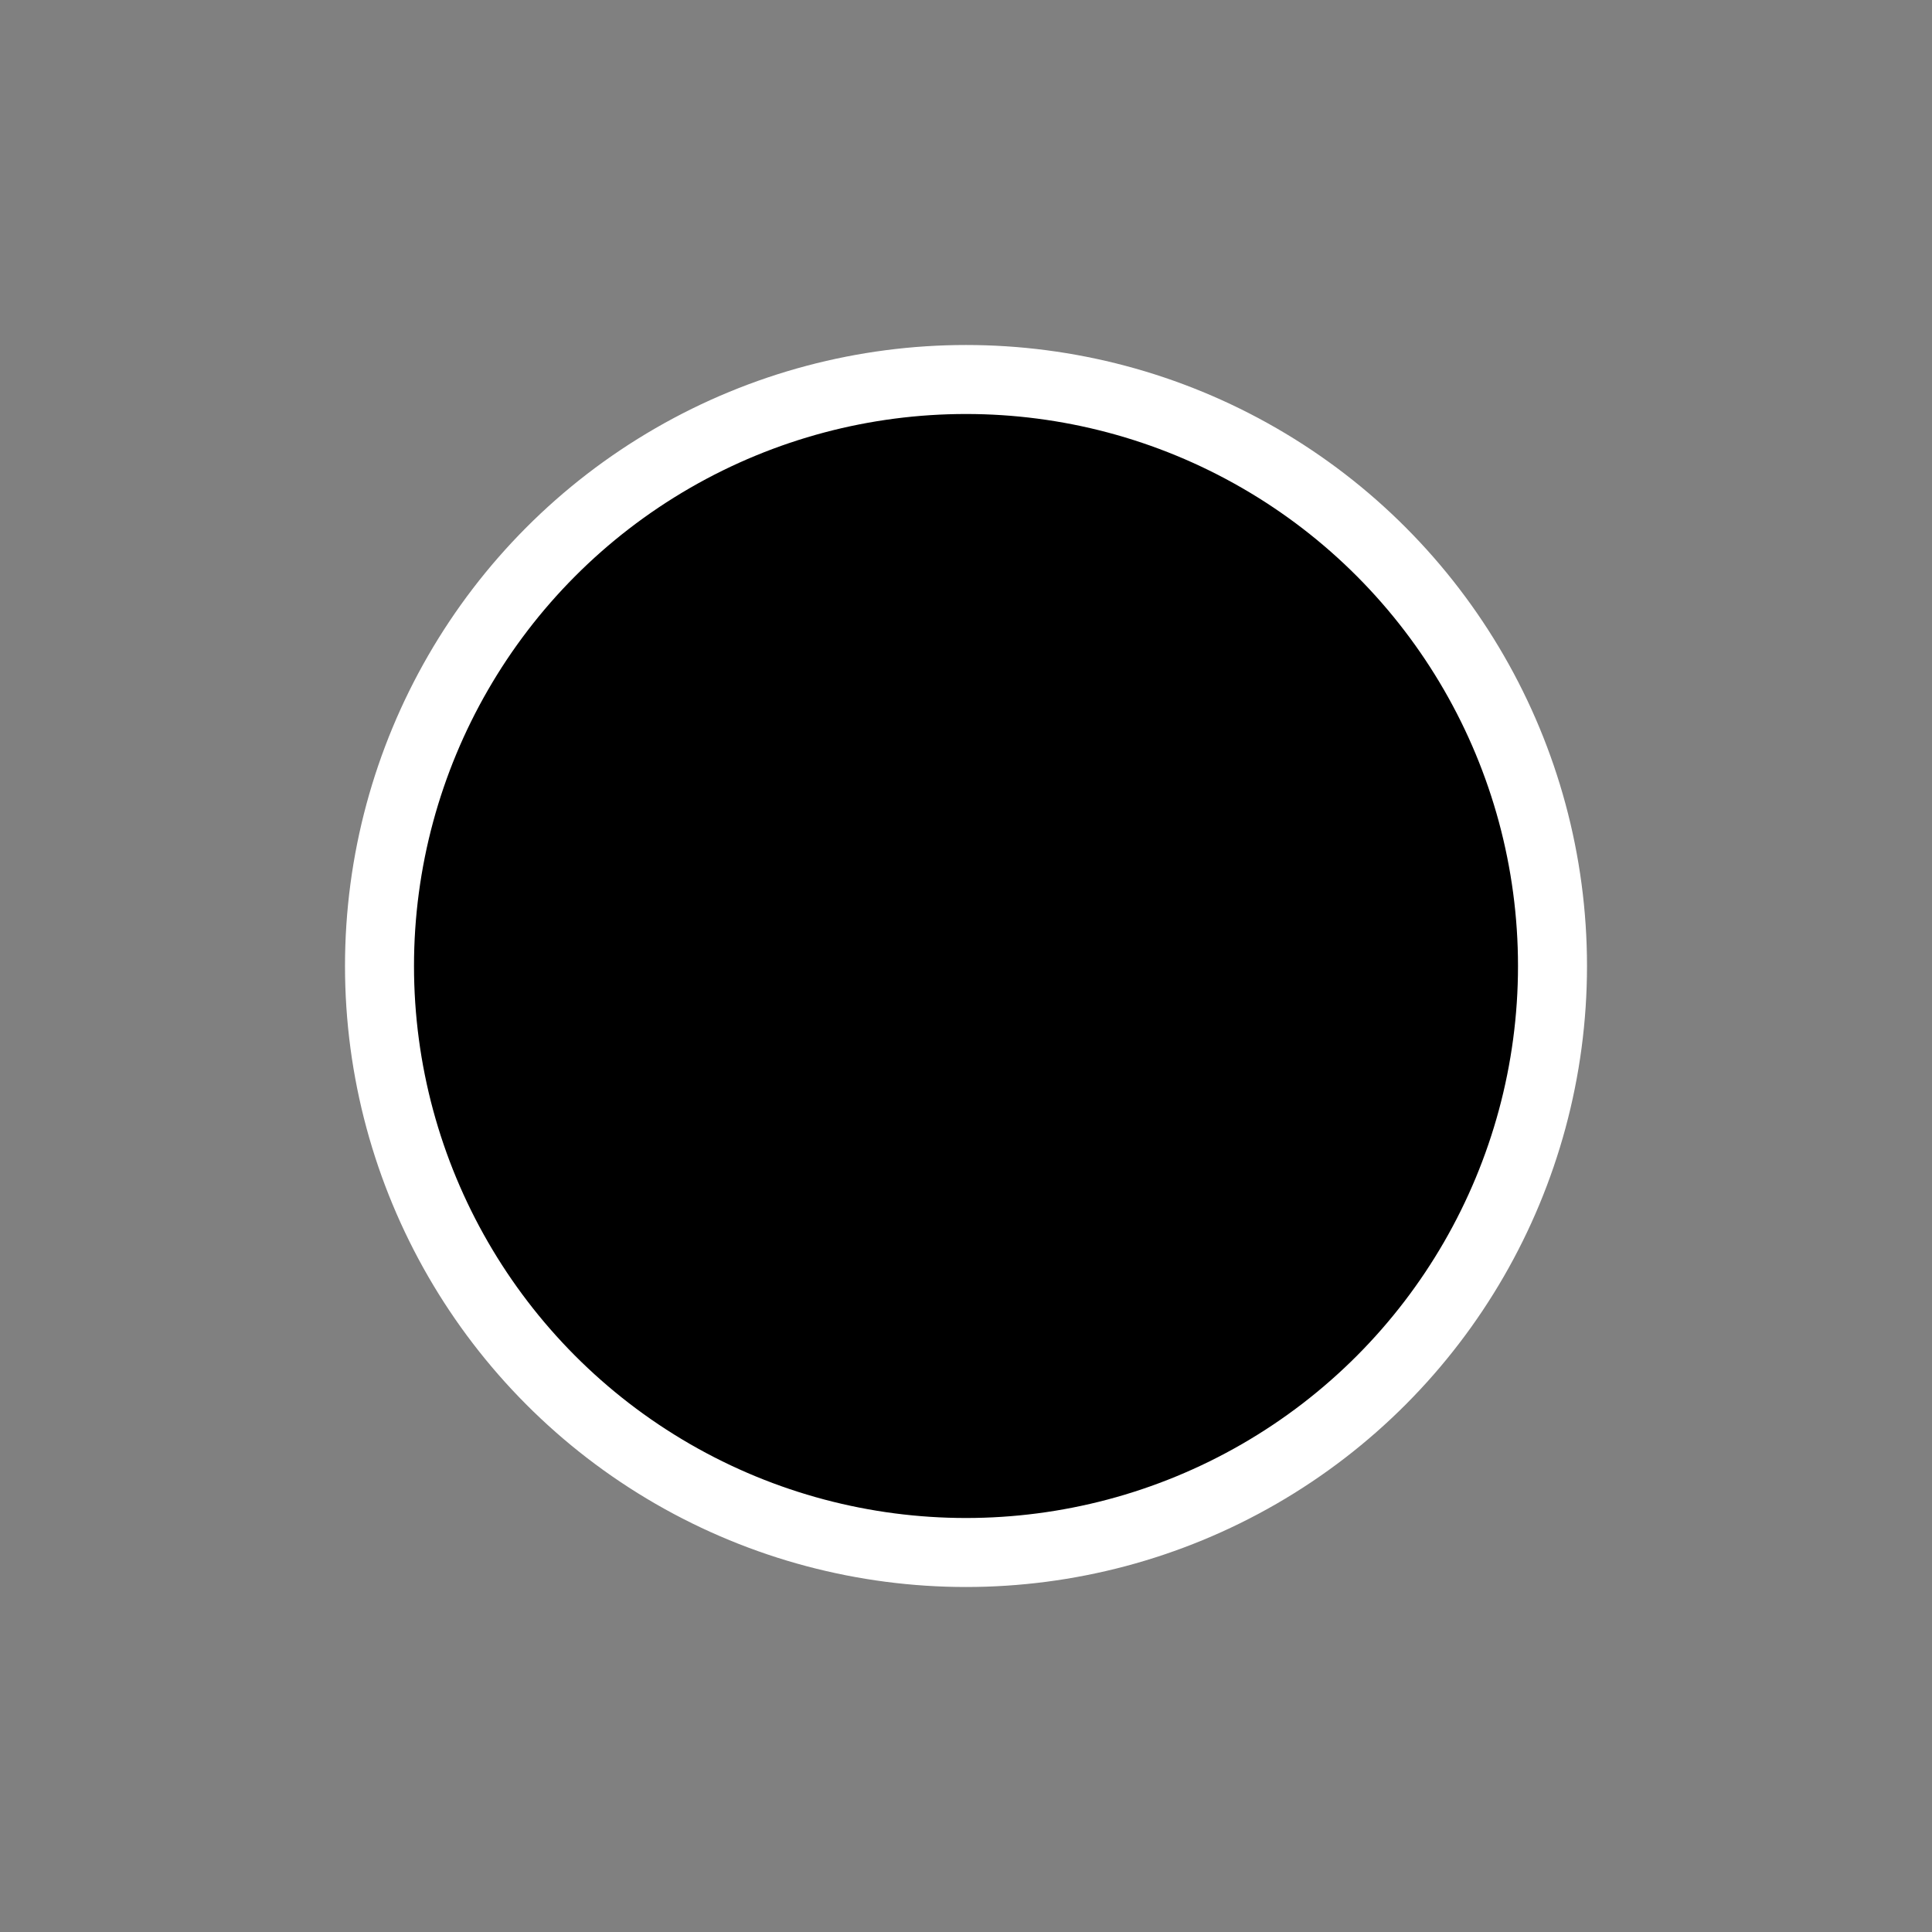 <?xml version="1.0" encoding="UTF-8"?>
<svg width="28px" height="28px" viewBox="0 0 28 28" version="1.1" xmlns="http://www.w3.org/2000/svg" xmlns:xlink="http://www.w3.org/1999/xlink">
    <rect x="0" y="0" width="28" height="28" fill="#808080" stroke="none"/>
    <title>3742DC6A-ED10-44AD-ADDC-15B998AE416C</title>
    <g id="Page-1" stroke="none" stroke-width="1" fill="none" fill-rule="evenodd">
        <g id="GUIDE-_-Drawing-_-202202" transform="translate(-538, -4785)" fill="#000000" stroke="#FFFFFF">
            <g id="Layer_color" transform="translate(415, 4774)">
                <g id="Oval" transform="translate(123, 11)">
                    <circle cx="14" cy="14" r="8.5"></circle>
                </g>
            </g>
        </g>
    </g>
</svg>